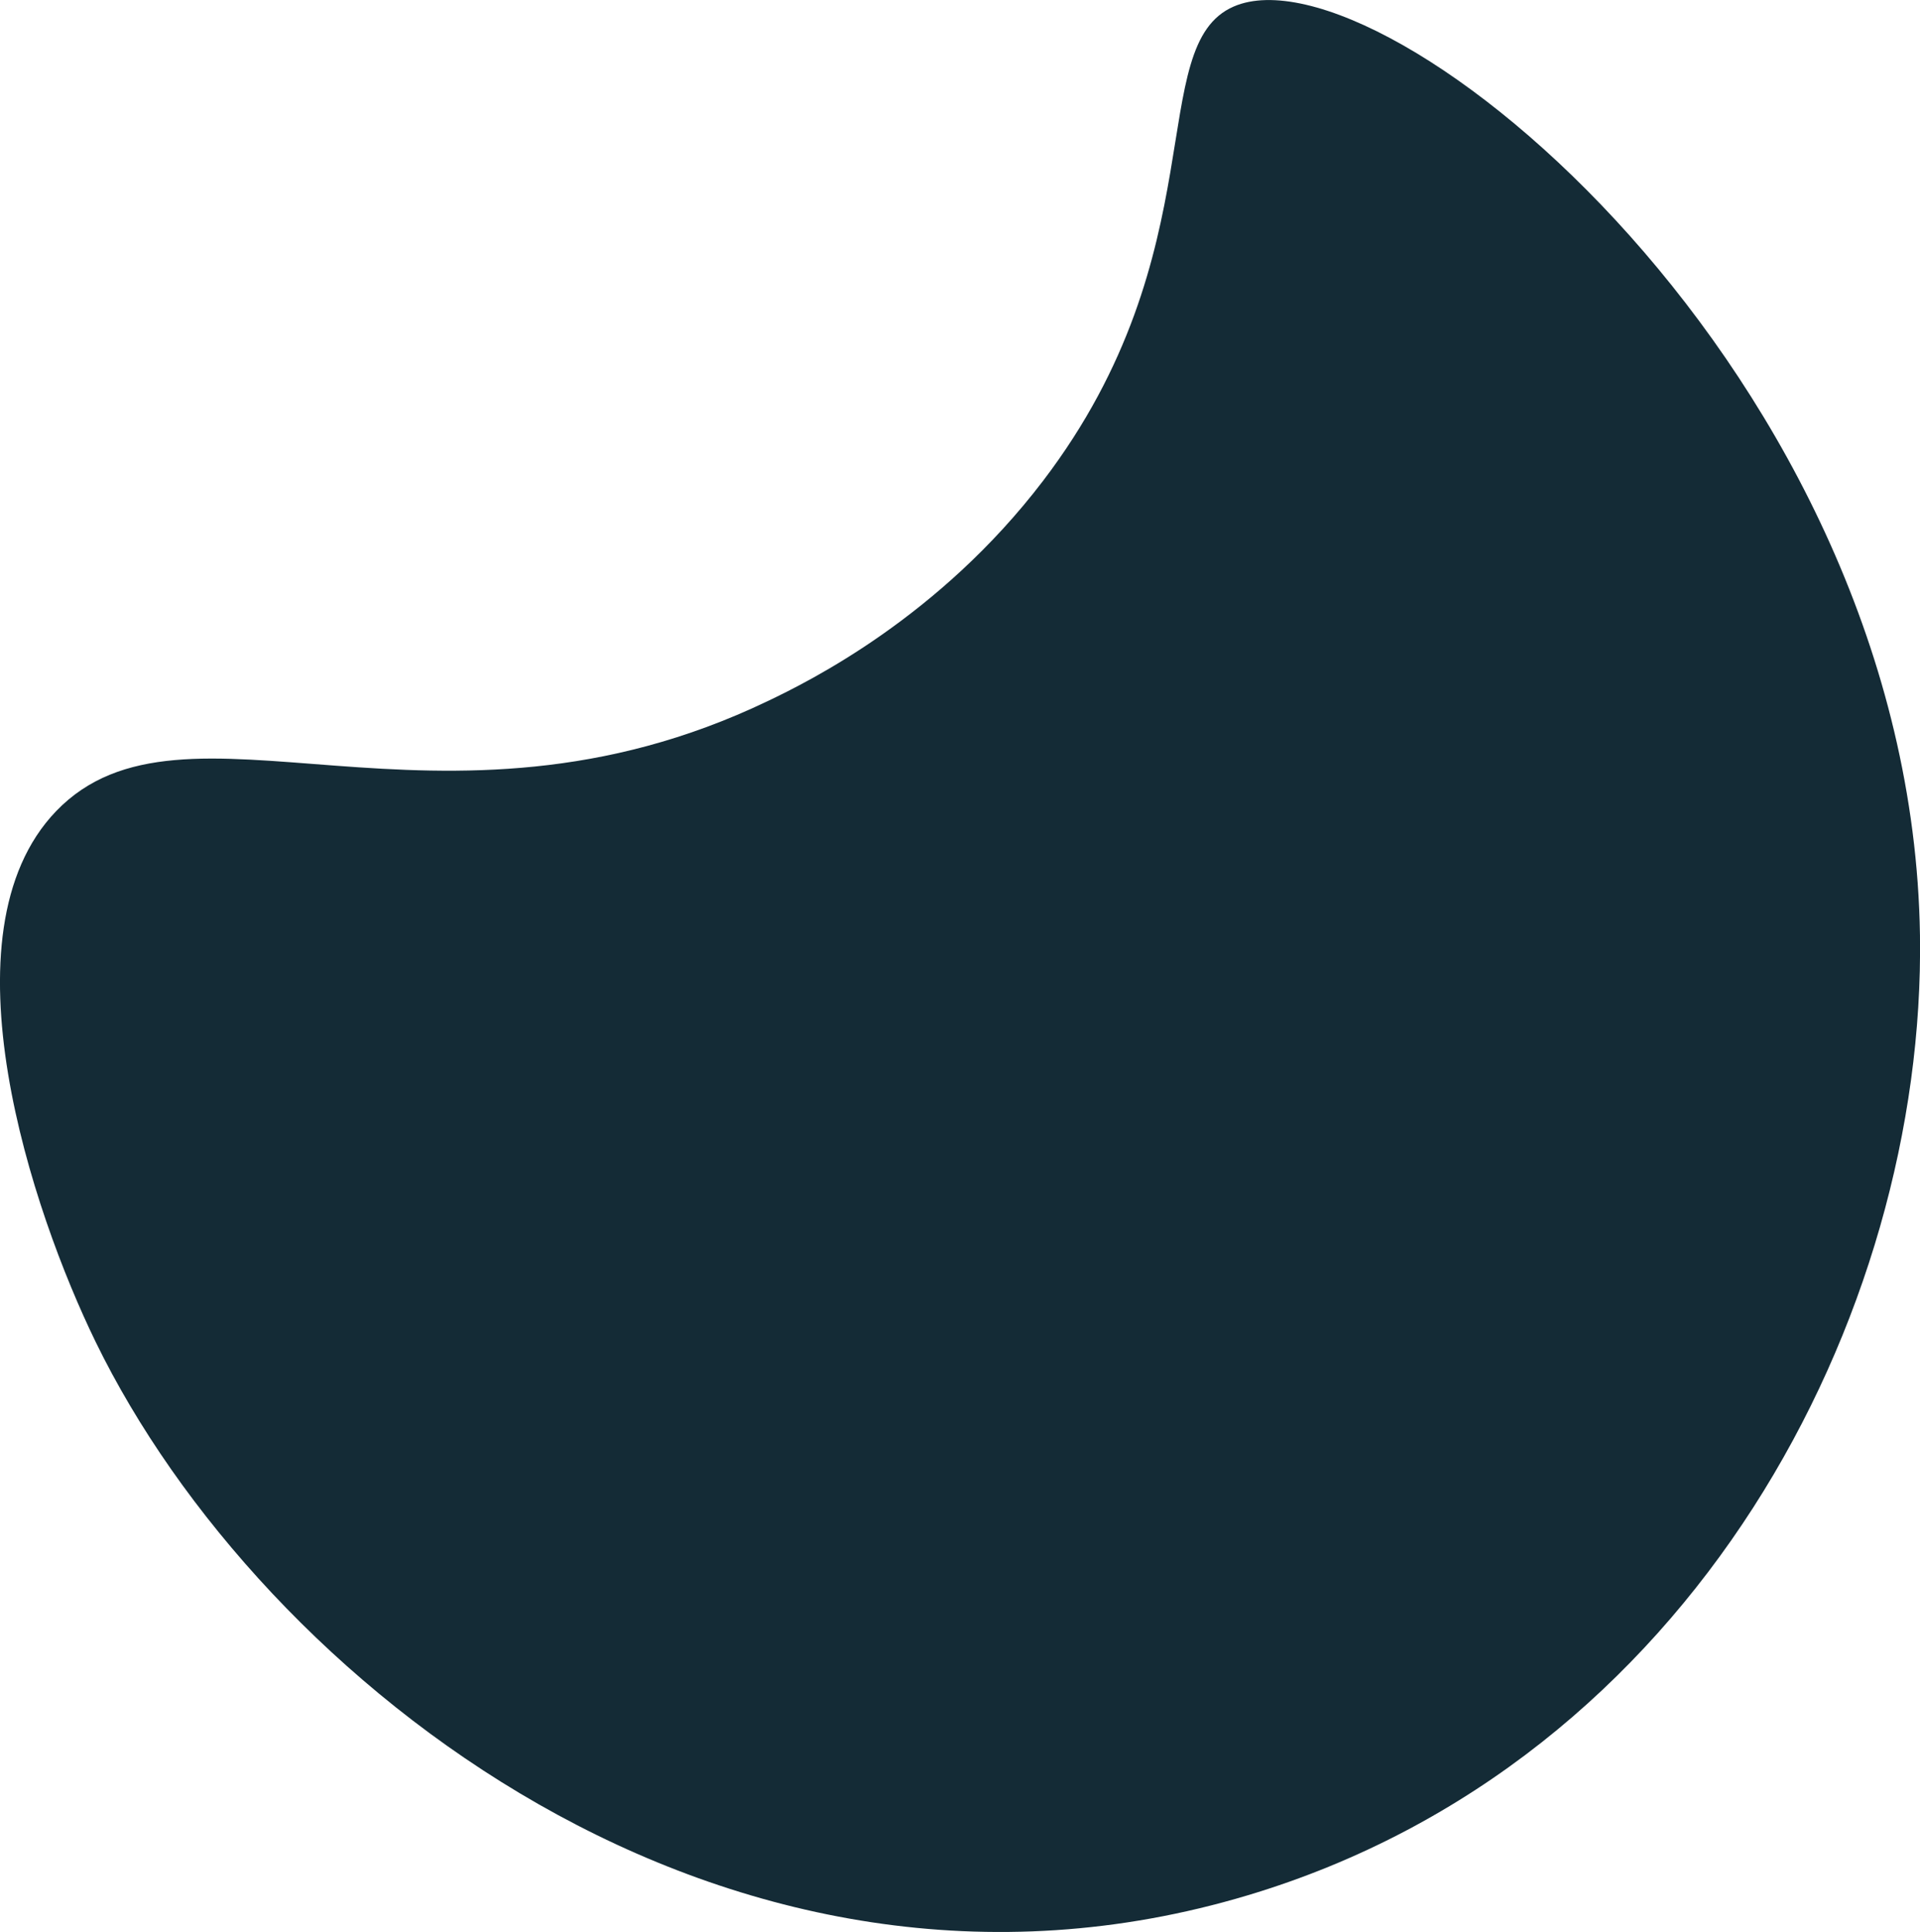 <svg id="21772b2b-37f9-4f44-9f8b-689cb13adfd9" data-name="Layer 1" xmlns="http://www.w3.org/2000/svg" viewBox="0 0 679.87 684.2"><title>hero-2</title><path d="M369.35,170.29c-36.77,48.26-82.83,71-97.49,78-117.28,56.24-206.61-8.22-252,39-41.64,43.34-8.34,142.08,14,187.92,58.52,120.22,223.86,251.2,408,196,157.76-47.3,240-205.33,238-340-3-198.87-189.88-351.93-243-328.9C405,16.11,431.39,88.87,369.35,170.29Z" style="fill:#142b36"/></svg>